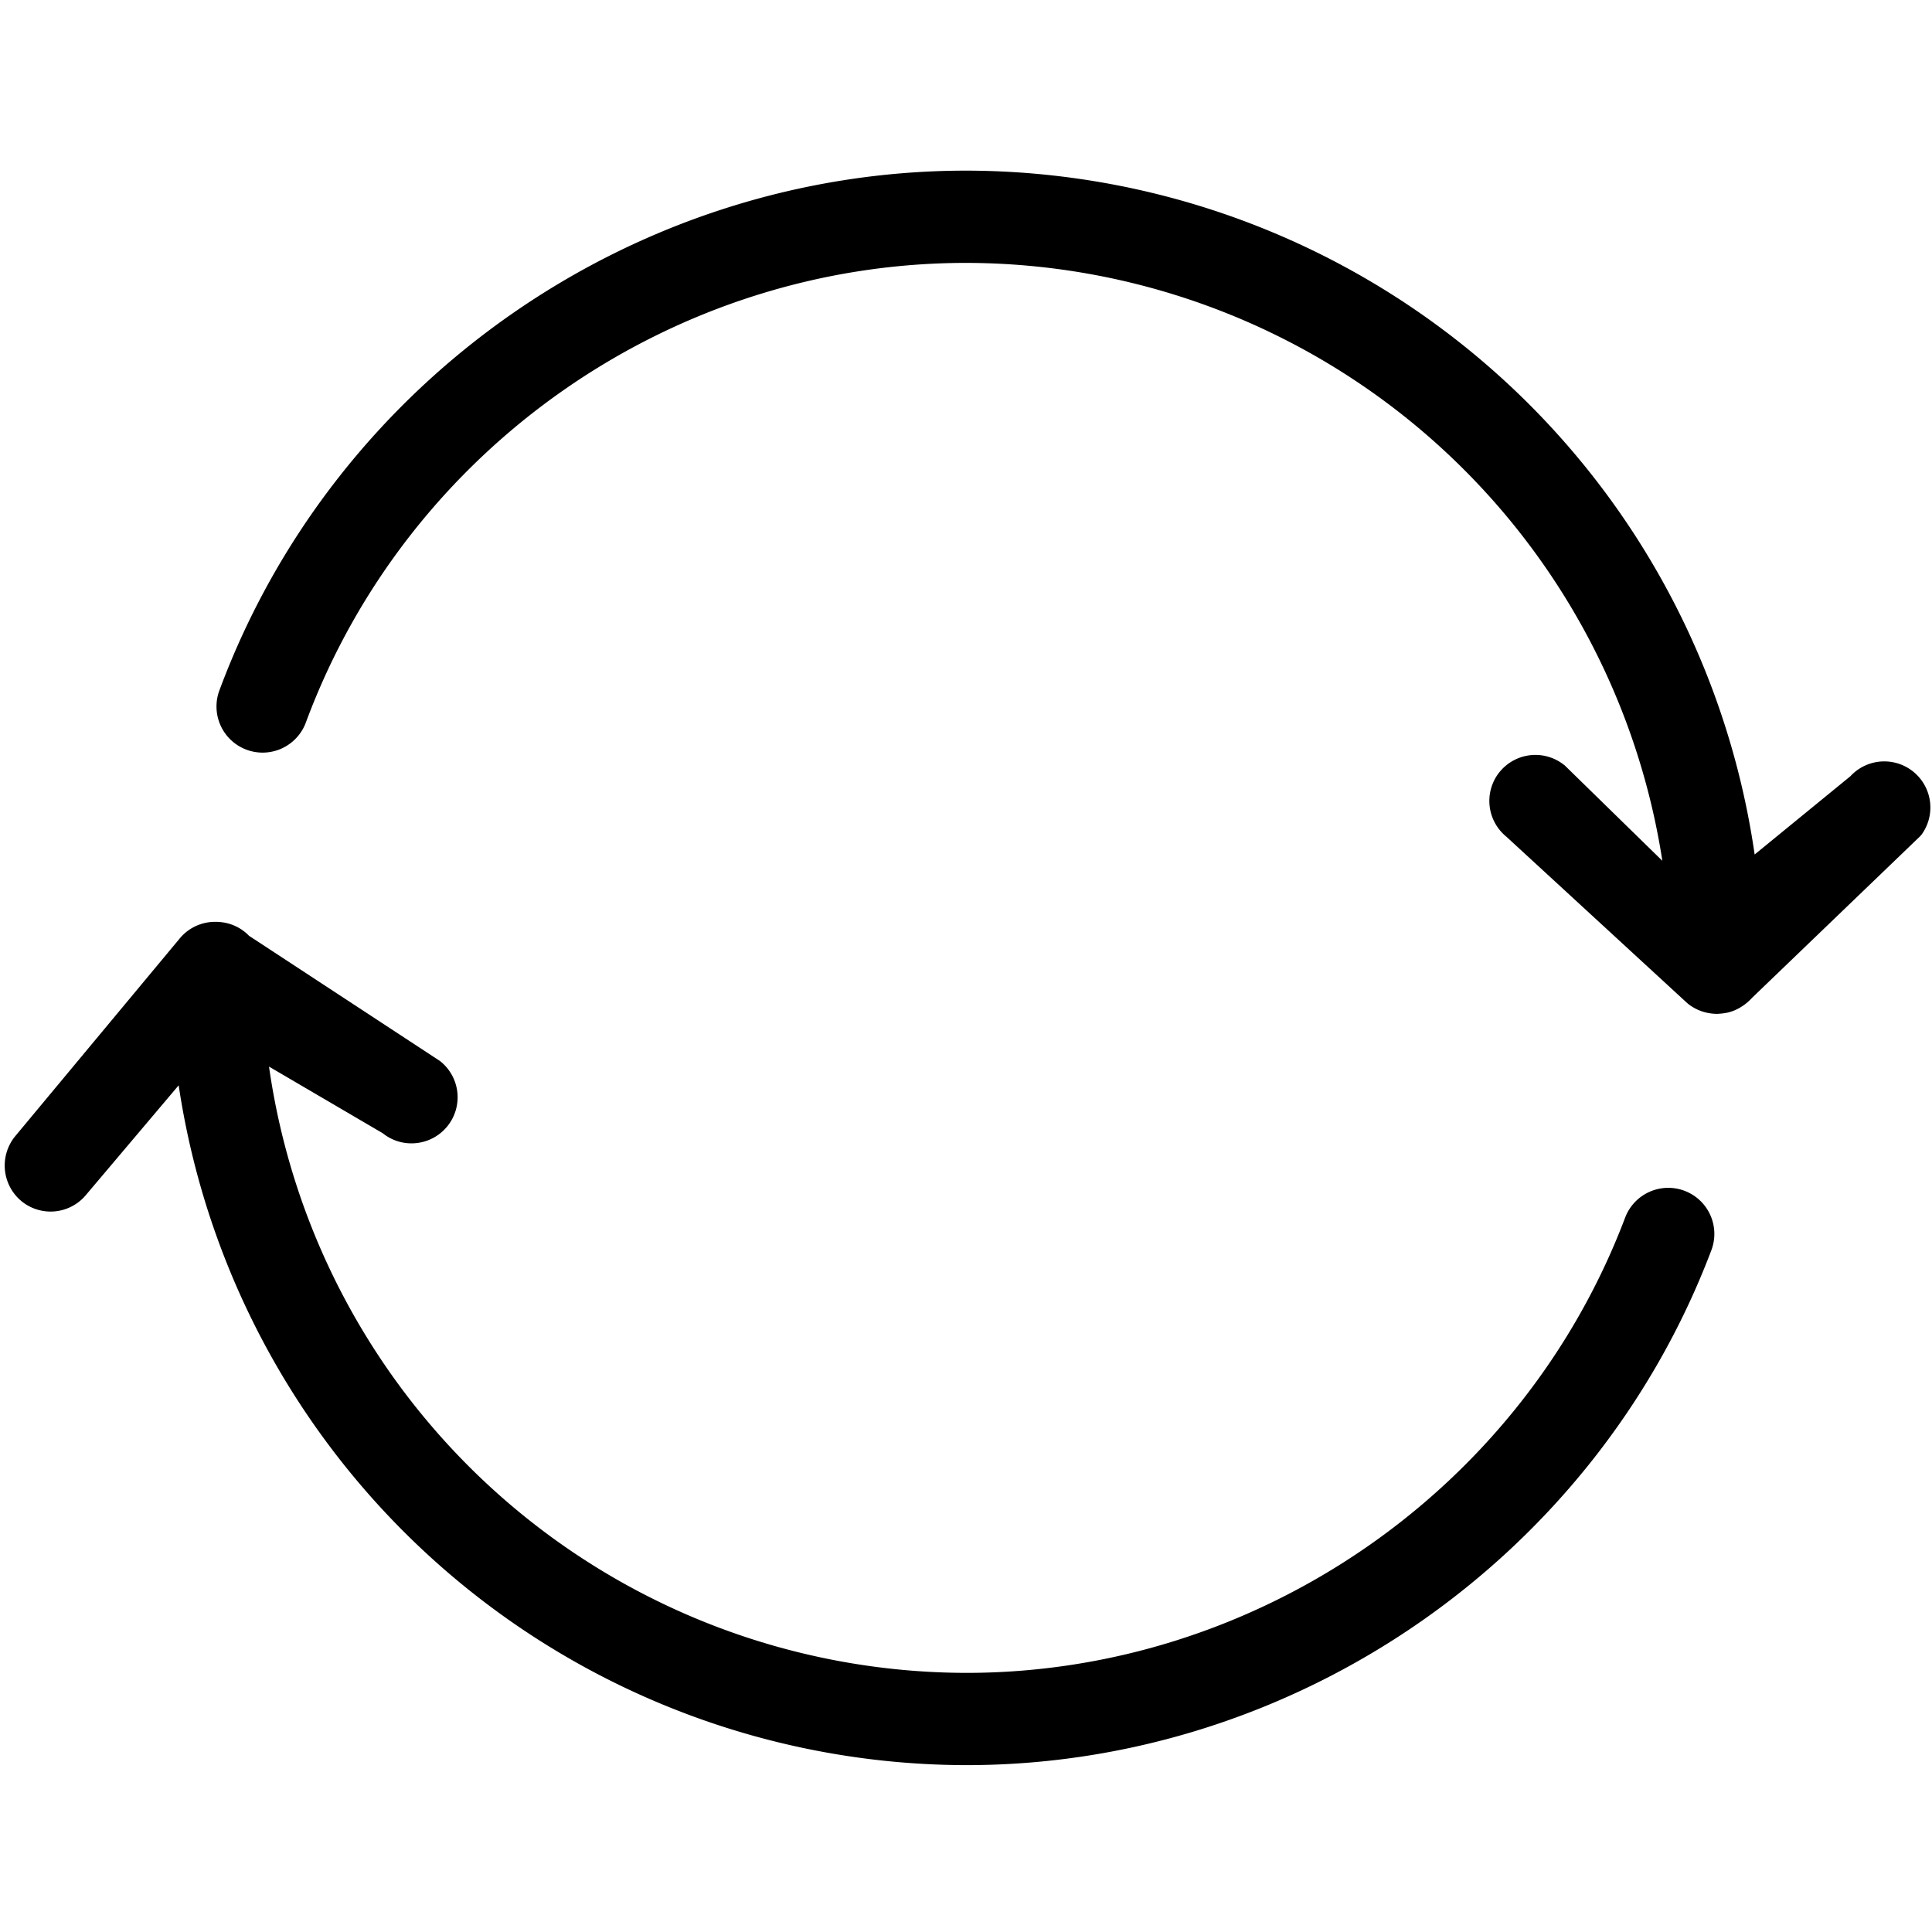 <svg xmlns="http://www.w3.org/2000/svg" viewBox="0 0 512 512">
  <path d="M256.08,467.78A211.44,211.44,0,0,1,47.35,287.62L22.88,316.56A12.19,12.19,0,0,1,5.8,318.41,12.26,12.26,0,0,1,4,301.14l43.58-52.38a12.14,12.14,0,0,1,9.19-4.46,12.44,12.44,0,0,1,1.64.06A12.08,12.08,0,0,1,66,248l50.6,33.18a12.21,12.21,0,0,1-6.08,21.73,12.1,12.1,0,0,1-9-2.52l-.07-.06L71.29,282.66A187,187,0,0,0,256.08,443.33c77.12,0,147.29-48.49,174.6-120.65a12.22,12.22,0,0,1,15.75-7.1,12.21,12.21,0,0,1,7.1,15.74C422.63,412.94,343.28,467.78,256.08,467.78Z"/>
  <path d="M455.1,268.68c-.33,0-.83,0-1.68-.11a12.06,12.06,0,0,1-4.23-1.35,11.77,11.77,0,0,1-1.88-1.23l-.13-.11-48-44.17a12.21,12.21,0,0,1-1.83-17.06l.09-.1a12.21,12.21,0,0,1,17-1.88l.13.08.21.2,25.76,25.17A187,187,0,0,0,256.06,69.67c-77.66,0-148,48.94-175,121.79A12.22,12.22,0,0,1,58.13,183C88.7,100.57,168.24,45.22,256.06,45.22A211.43,211.43,0,0,1,465,226.45l25.37-20.74a12.22,12.22,0,0,1,18.83,15.52l-.32.36-44.47,42.75c-.23.26-.45.47-.67.68l-.2.2a13.25,13.25,0,0,1-4.07,2.62,13,13,0,0,1-1.58.5,16.58,16.58,0,0,1-2.13.3h-.13A3,3,0,0,1,455.1,268.68Z"/>
</svg>
